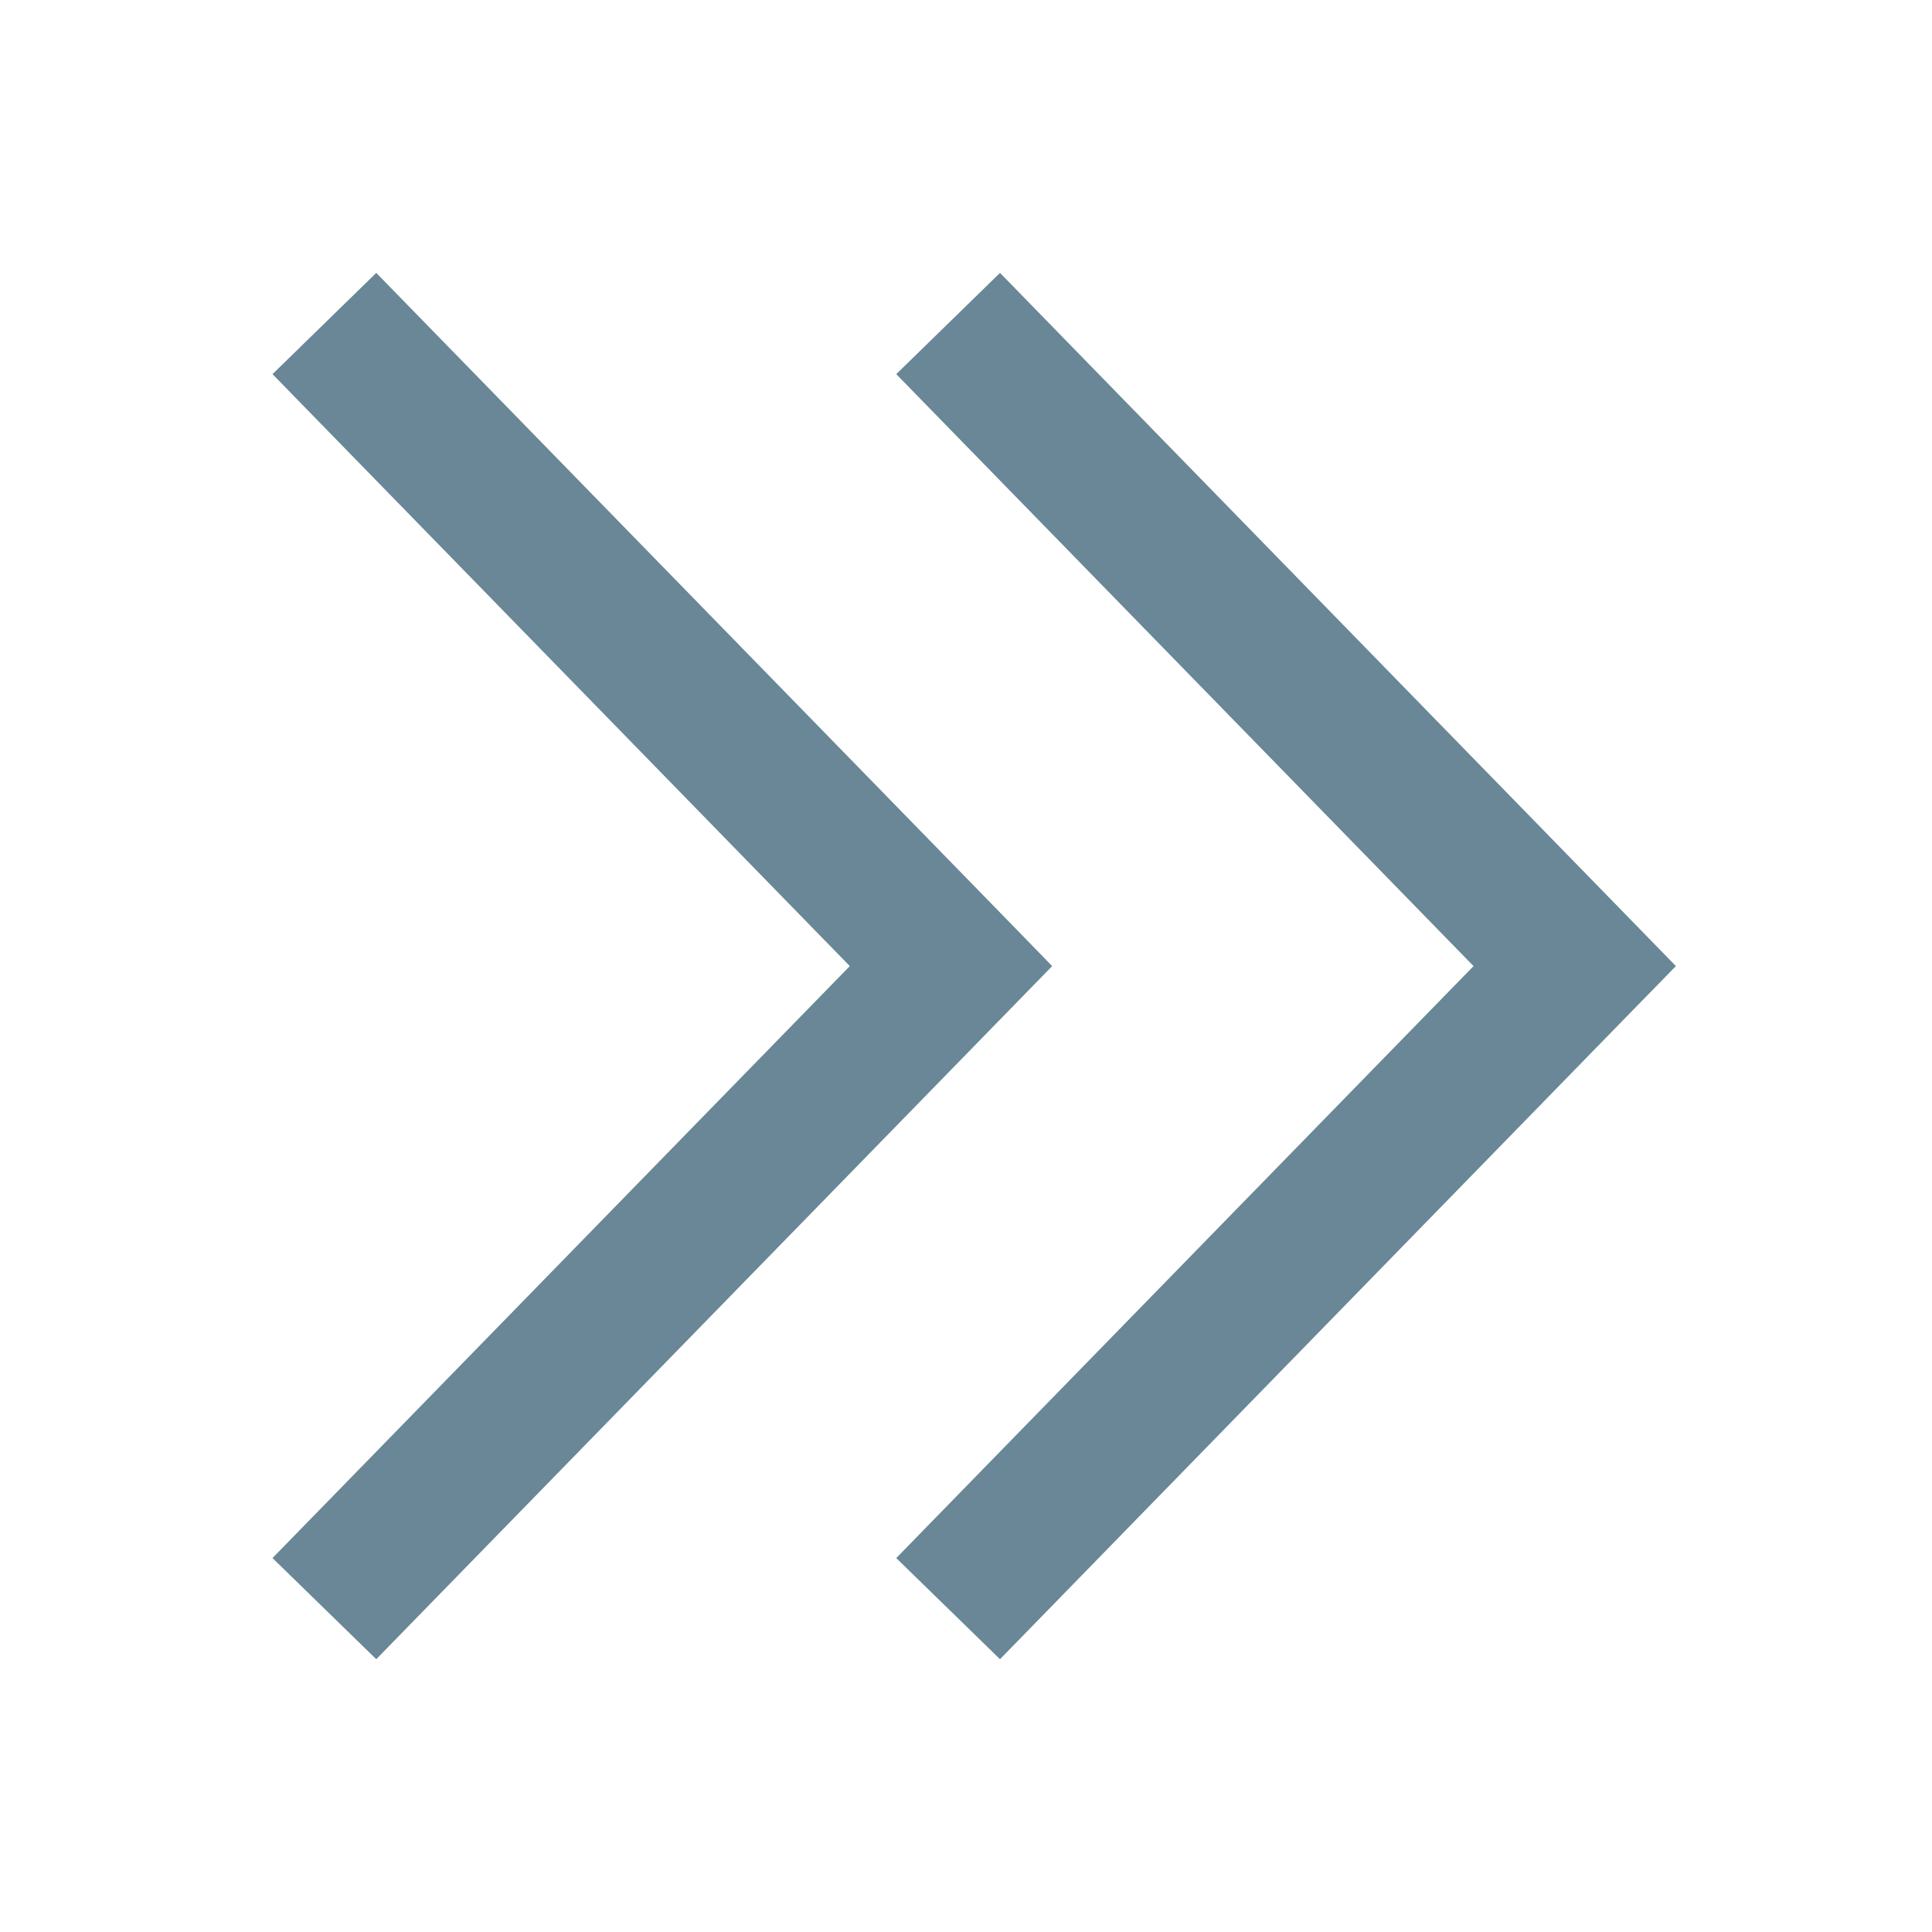 <svg width="20" height="20" viewBox="0 0 20 20" fill="none" xmlns="http://www.w3.org/2000/svg">
<path fill-rule="evenodd" clip-rule="evenodd" d="M10.352 2.825L16.838 9.477L17.349 10.001L16.838 10.524L10.352 17.176L9.278 16.129L15.254 10.001L9.278 3.873L10.352 2.825ZM3.895 2.825L10.382 9.477L10.892 10.001L10.382 10.524L3.895 17.176L2.821 16.129L8.797 10.001L2.821 3.873L3.895 2.825Z" fill="#698796"/>
</svg>
